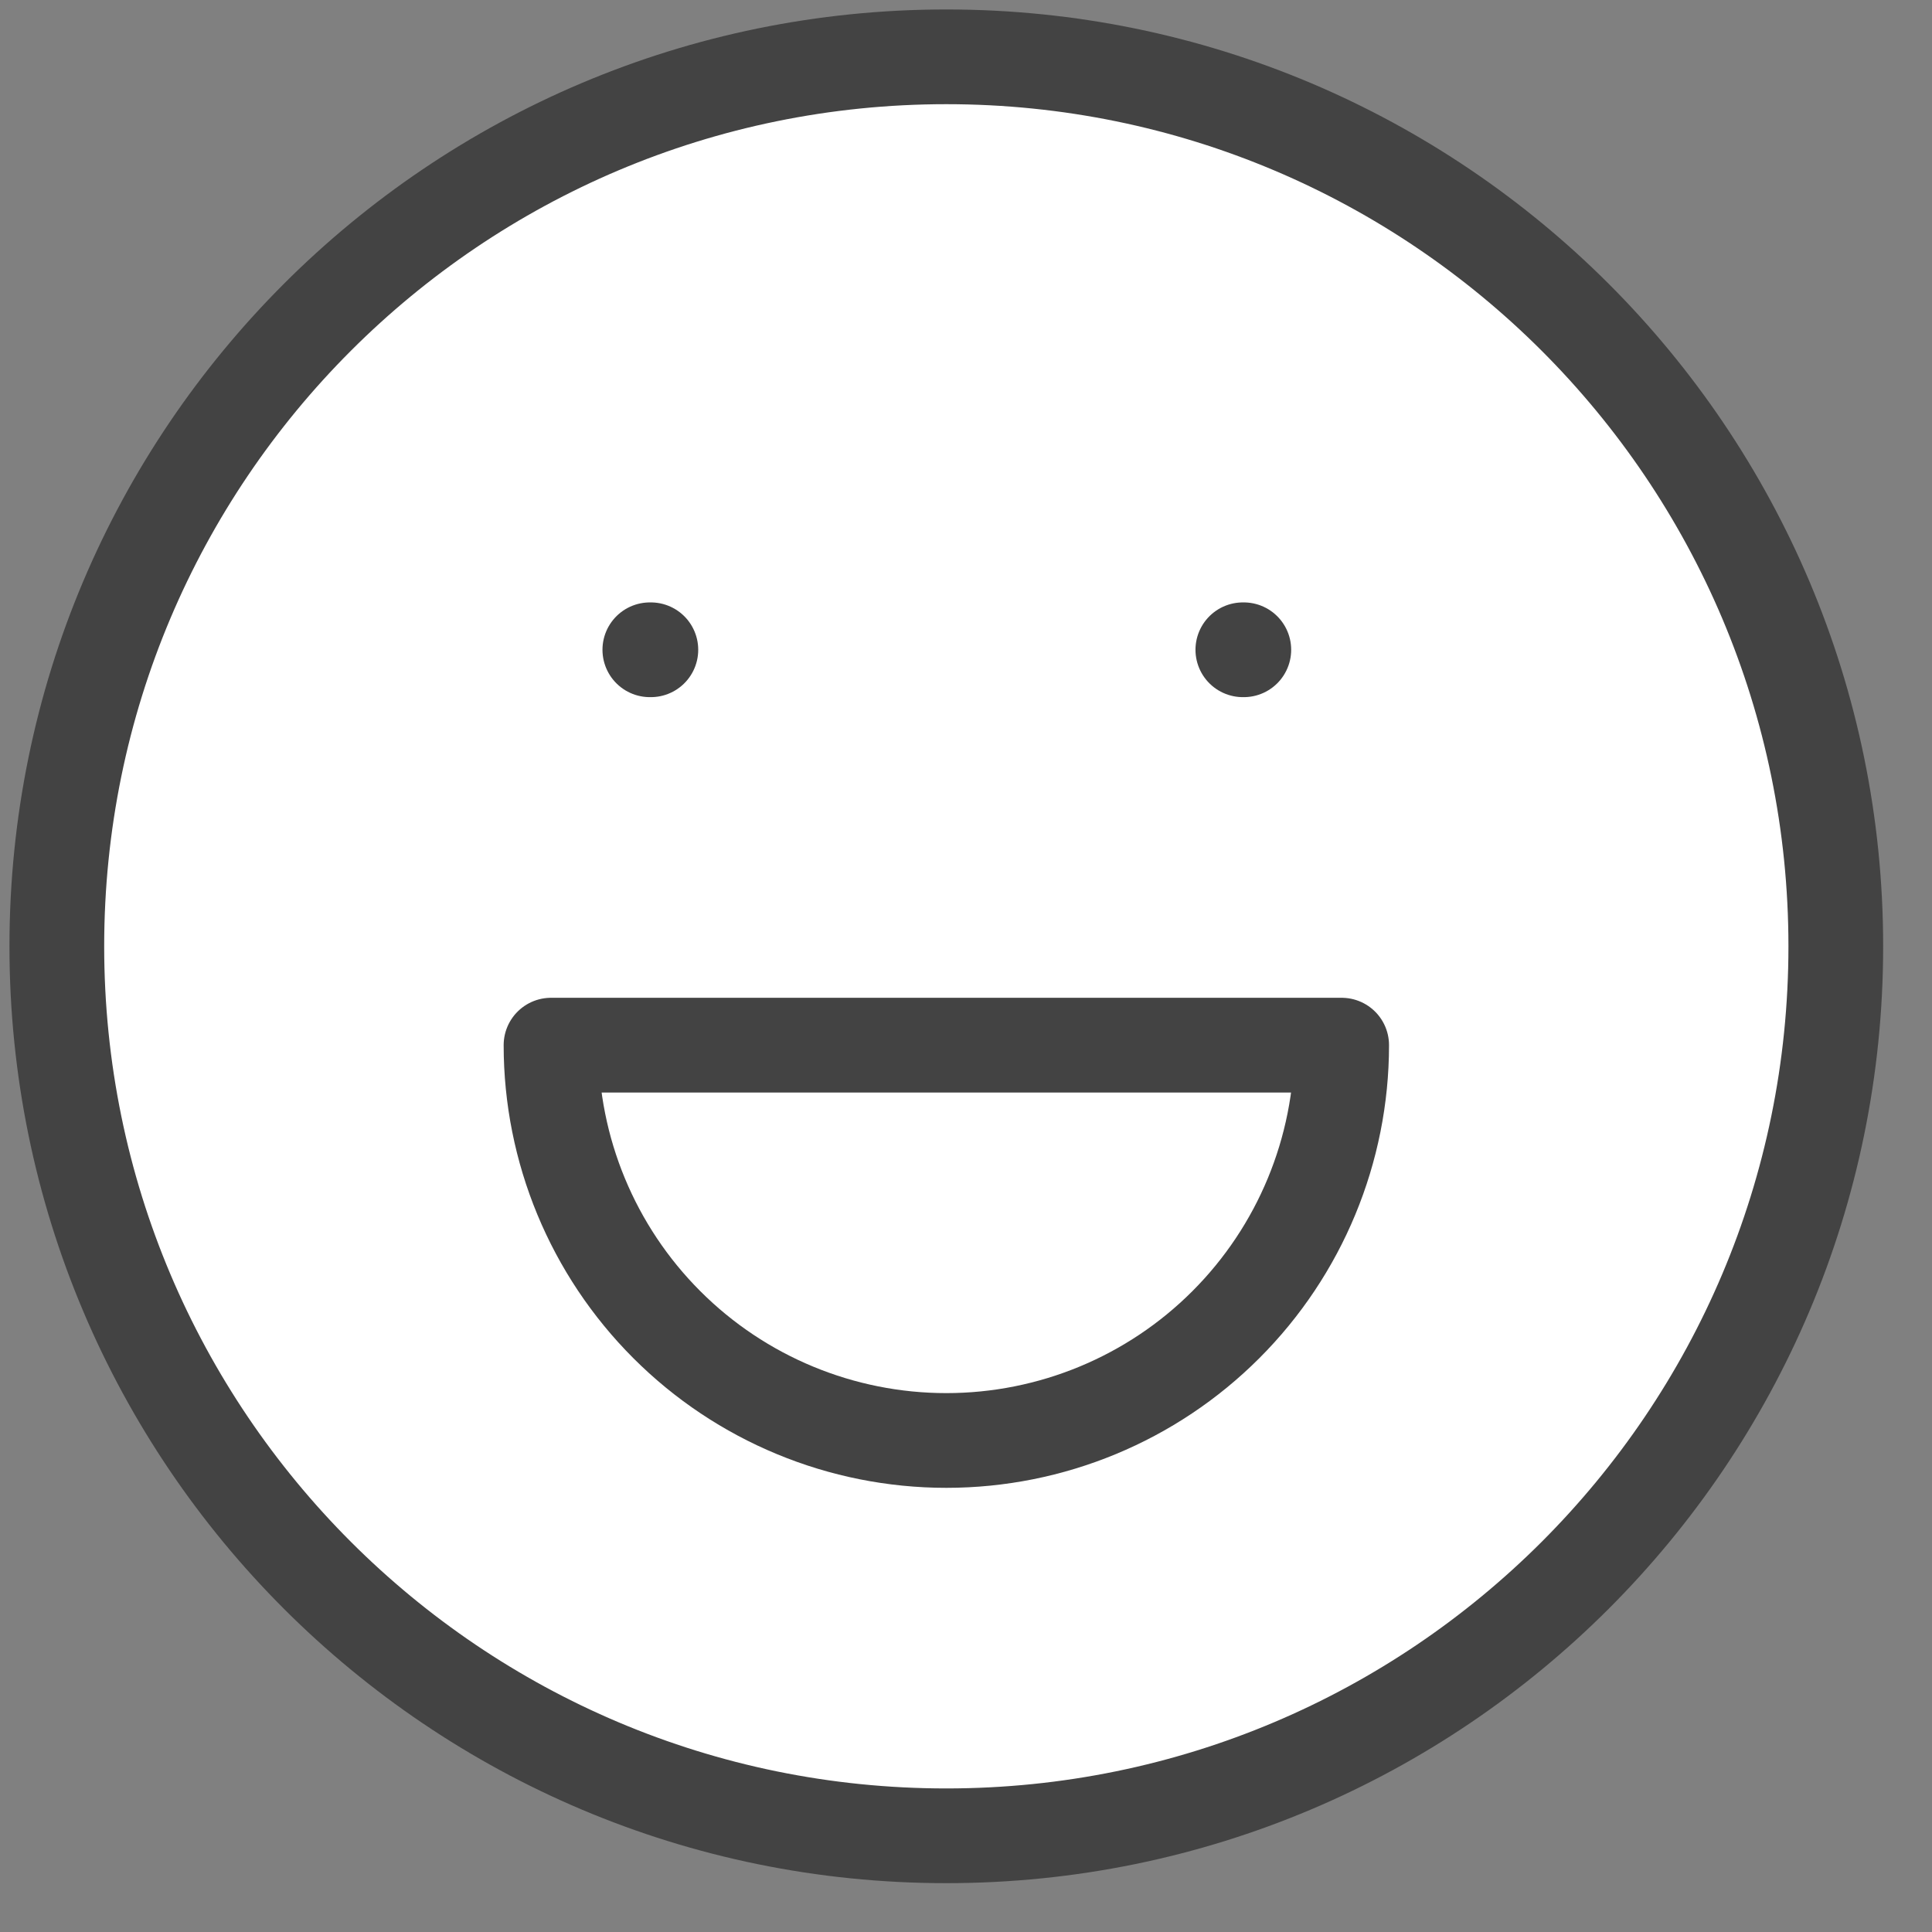 <svg width="34" height="34" viewBox="0 0 34 34" fill="none" xmlns="http://www.w3.org/2000/svg">
<rect x="0" y="0" width="34" height="34" fill="#808080" stroke="none"/>
<path d="M16.653 32.307C25.298 32.307 32.307 25.298 32.307 16.653C32.307 8.008 25.298 1 16.653 1C8.008 1 1 8.008 1 16.653C1 25.298 8.008 32.307 16.653 32.307Z" fill="white" stroke="#434343" stroke-width="1.667" stroke-linecap="round" stroke-linejoin="round"/>
<path d="M11.436 11.435H11.454H11.436ZM21.872 11.435H21.889H21.872ZM9.697 18.393C9.697 20.238 10.43 22.007 11.735 23.312C13.039 24.617 14.809 25.35 16.654 25.35C18.499 25.35 20.269 24.617 21.573 23.312C22.878 22.007 23.611 20.238 23.611 18.393M23.611 18.393H9.697H23.611Z" fill="white"/>
<path d="M11.436 11.435H11.454M21.872 11.435H21.889M9.697 18.393C9.697 20.238 10.43 22.007 11.735 23.312C13.039 24.617 14.809 25.35 16.654 25.35C18.499 25.35 20.269 24.617 21.573 23.312C22.878 22.007 23.611 20.238 23.611 18.393M23.611 18.393H9.697" stroke="#434343" stroke-width="1.667" stroke-linecap="round" stroke-linejoin="round"/>
</svg>
